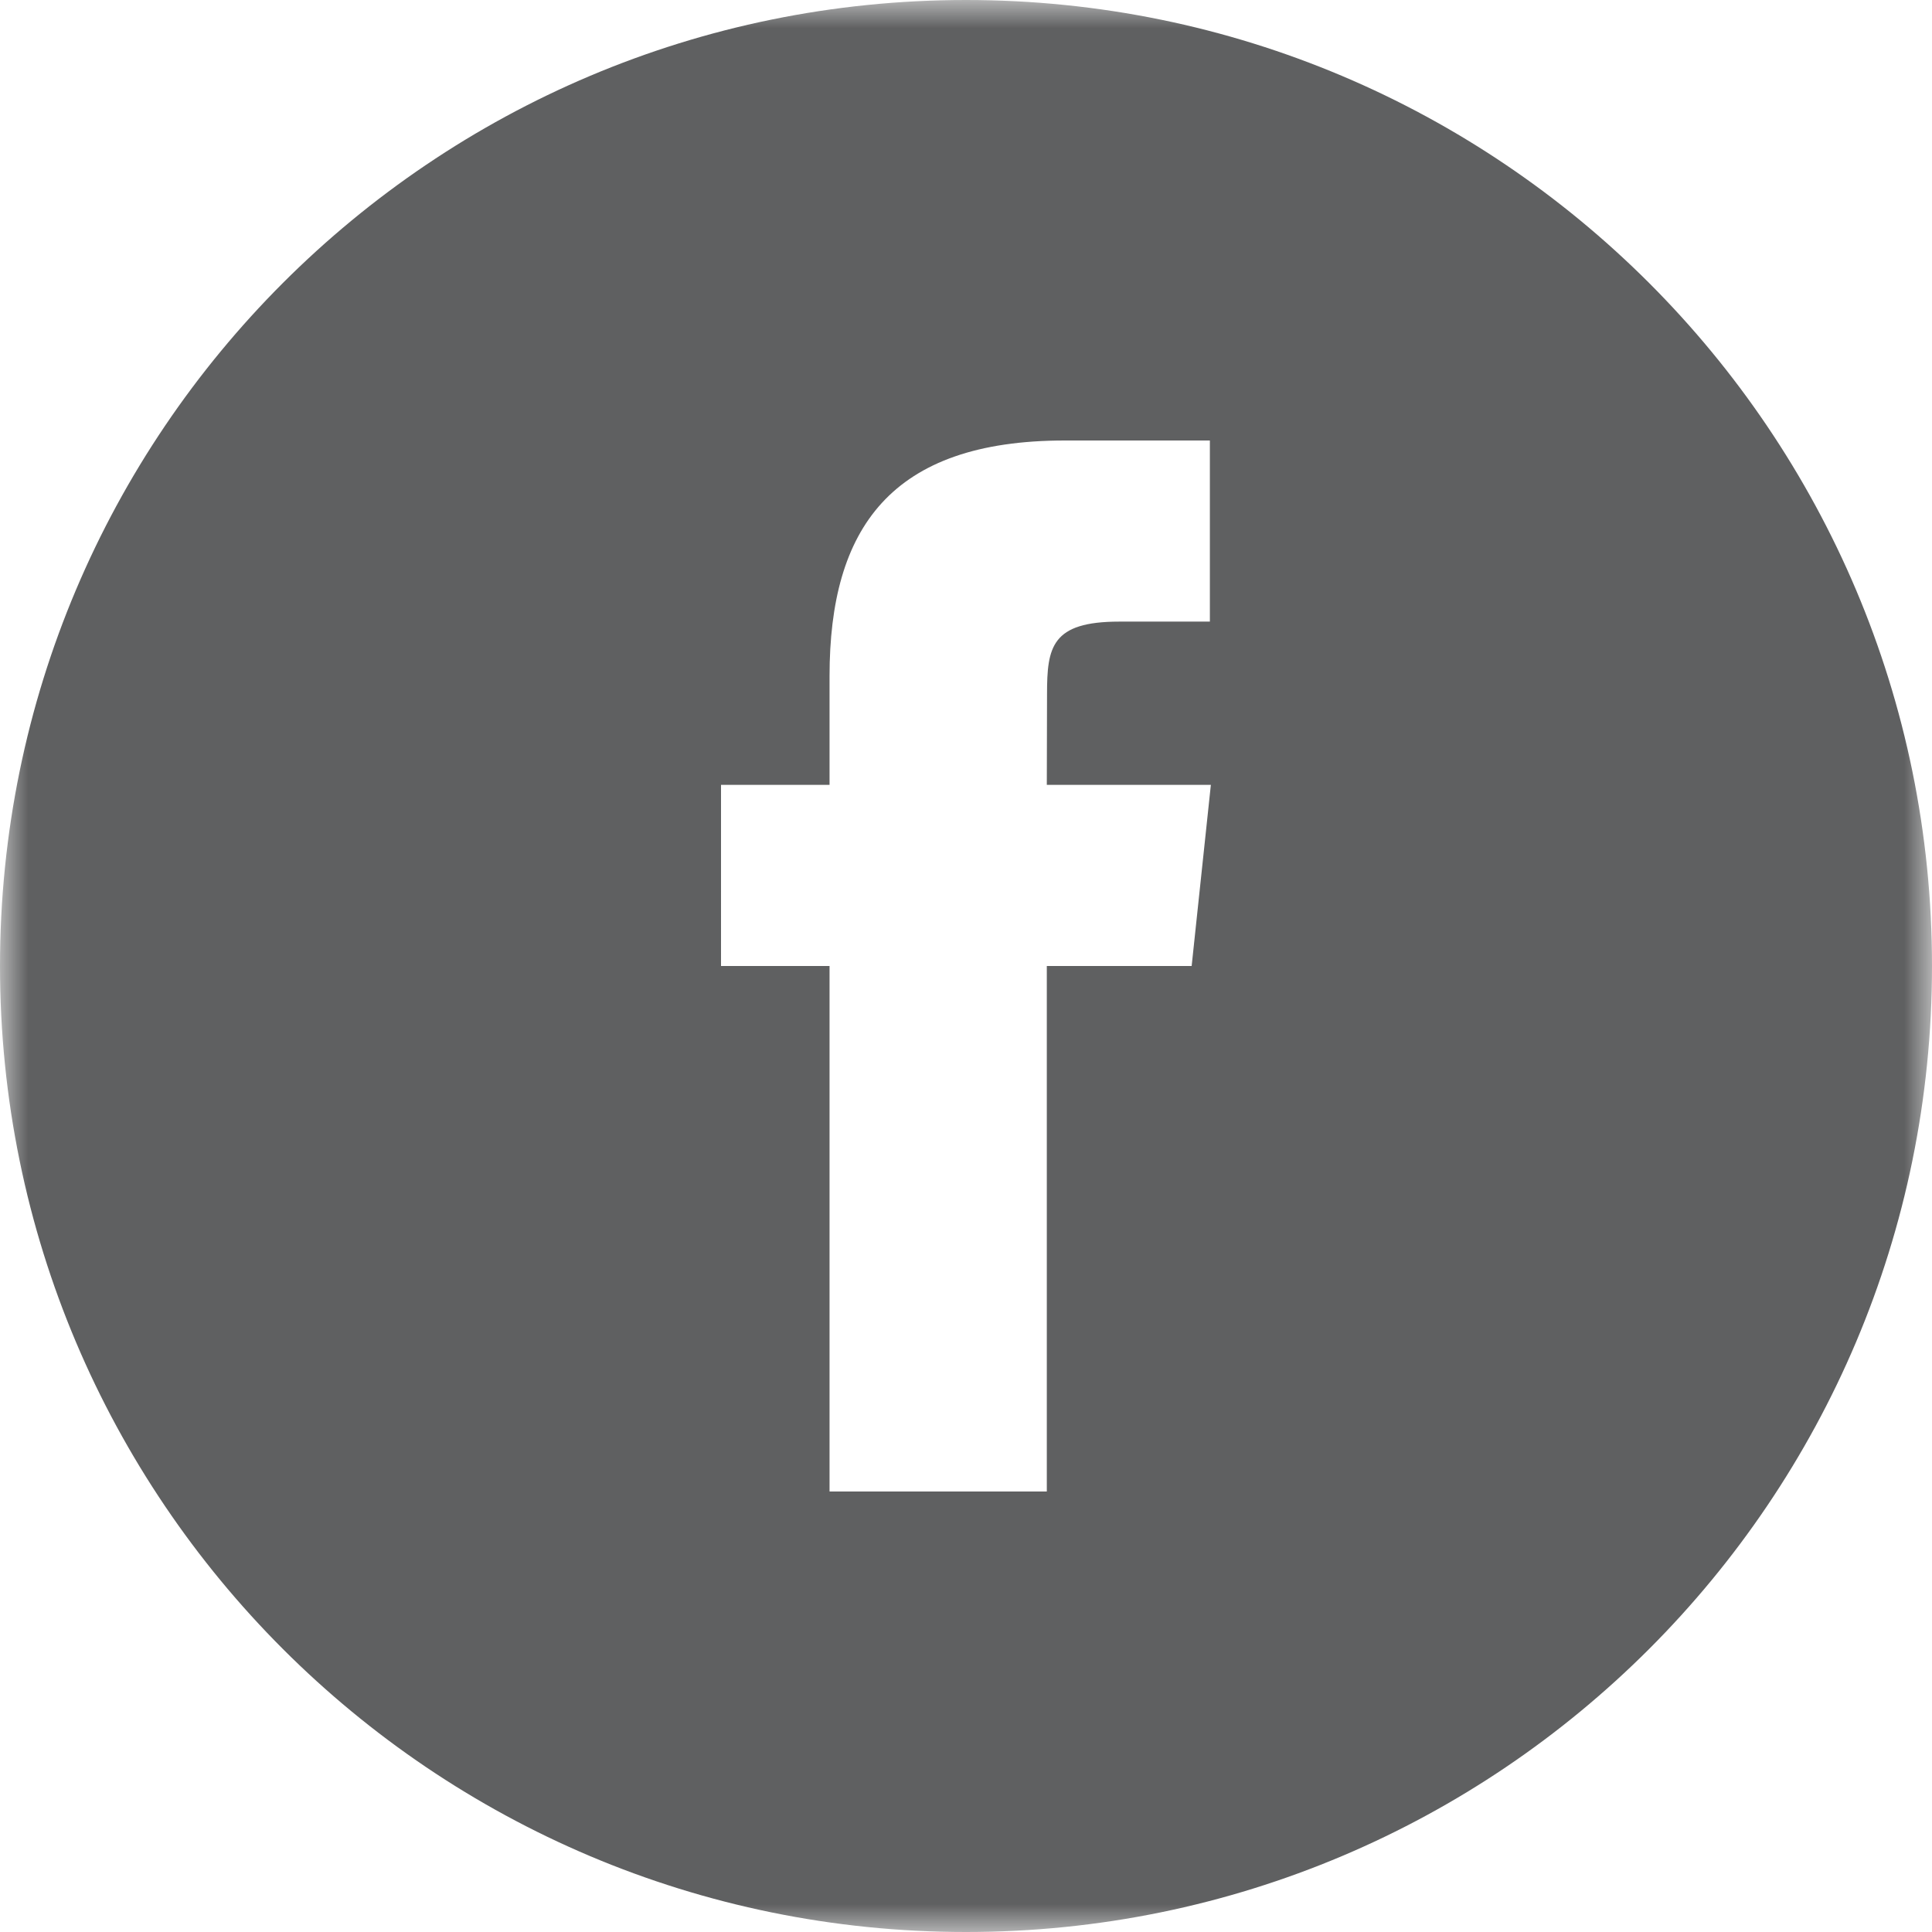 <svg width="35" height="35" viewBox="0 0 35 35" xmlns="http://www.w3.org/2000/svg" xmlns:xlink="http://www.w3.org/1999/xlink">
  <title>
    Page 1
  </title>
  <defs>
    <path id="a" d="M35 17.5V35H0V0h35z"/>
  </defs>
  <g fill="none" fill-rule="evenodd">
    <mask id="b" fill="#fff">
      <use xlink:href="#a"/>
    </mask>
    <path d="M17.5 35C7.835 35 0 27.164 0 17.5 0 7.835 7.835 0 17.5 0S35 7.835 35 17.5C35 27.164 27.165 35 17.5 35zm-2.47-7.98h3.934V17.5h2.624l.348-3.282h-2.972l.004-1.642c0-.855.08-1.315 1.31-1.315h1.64V7.98H19.29c-3.153 0-4.262 1.592-4.262 4.268v1.97h-1.966V17.5h1.966v9.52z" fill="#5F6061" mask="url(#b)"/>
  </g>
</svg>
